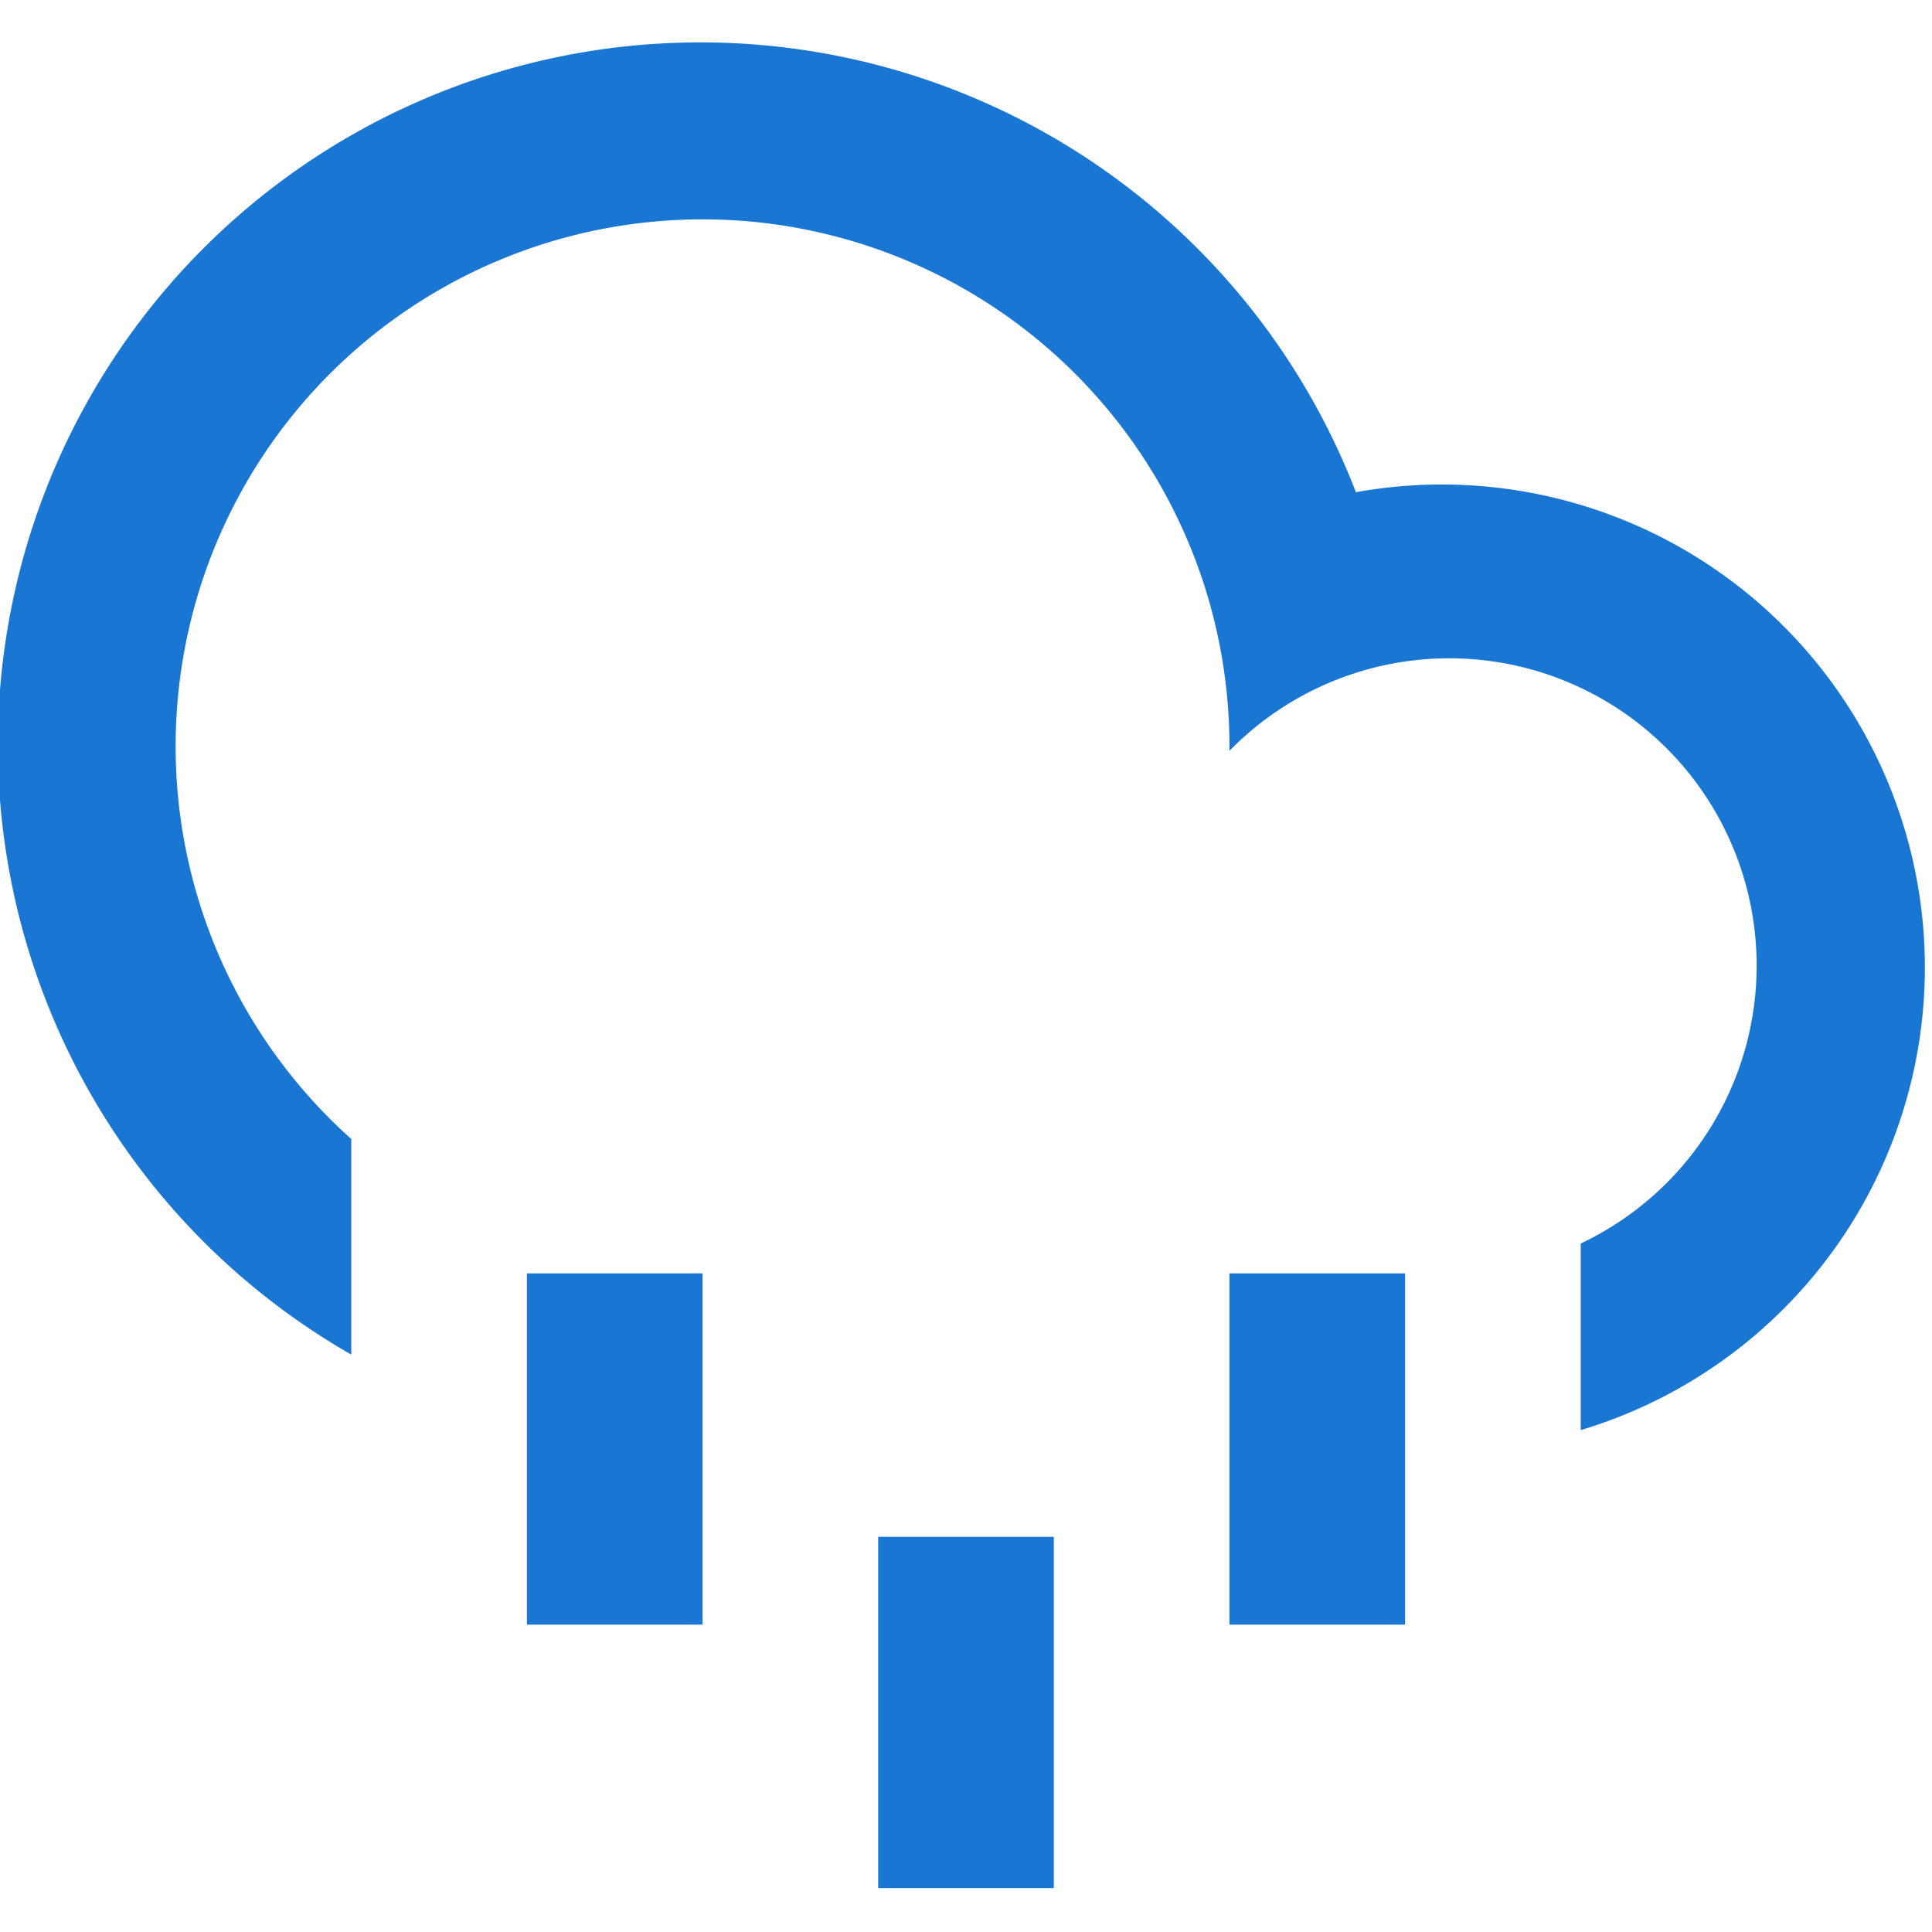 <svg fill="#1976d2" viewBox="0 0 44 44" xmlns="http://www.w3.org/2000/svg" fill-rule="evenodd" clip-rule="evenodd" stroke-linejoin="round" stroke-miterlimit="2">
        <path
            d="M8,30.85A16,16,0,1,1,30.88,11.21,11,11,0,0,1,36,32.57V28.32A7,7,0,1,0,28,17.1V17A12,12,0,1,0,8,25.94ZM12,29h4v8H12Zm16,0h4v8H28Zm-8,6h4v8H20Z"
        />
    </svg>

